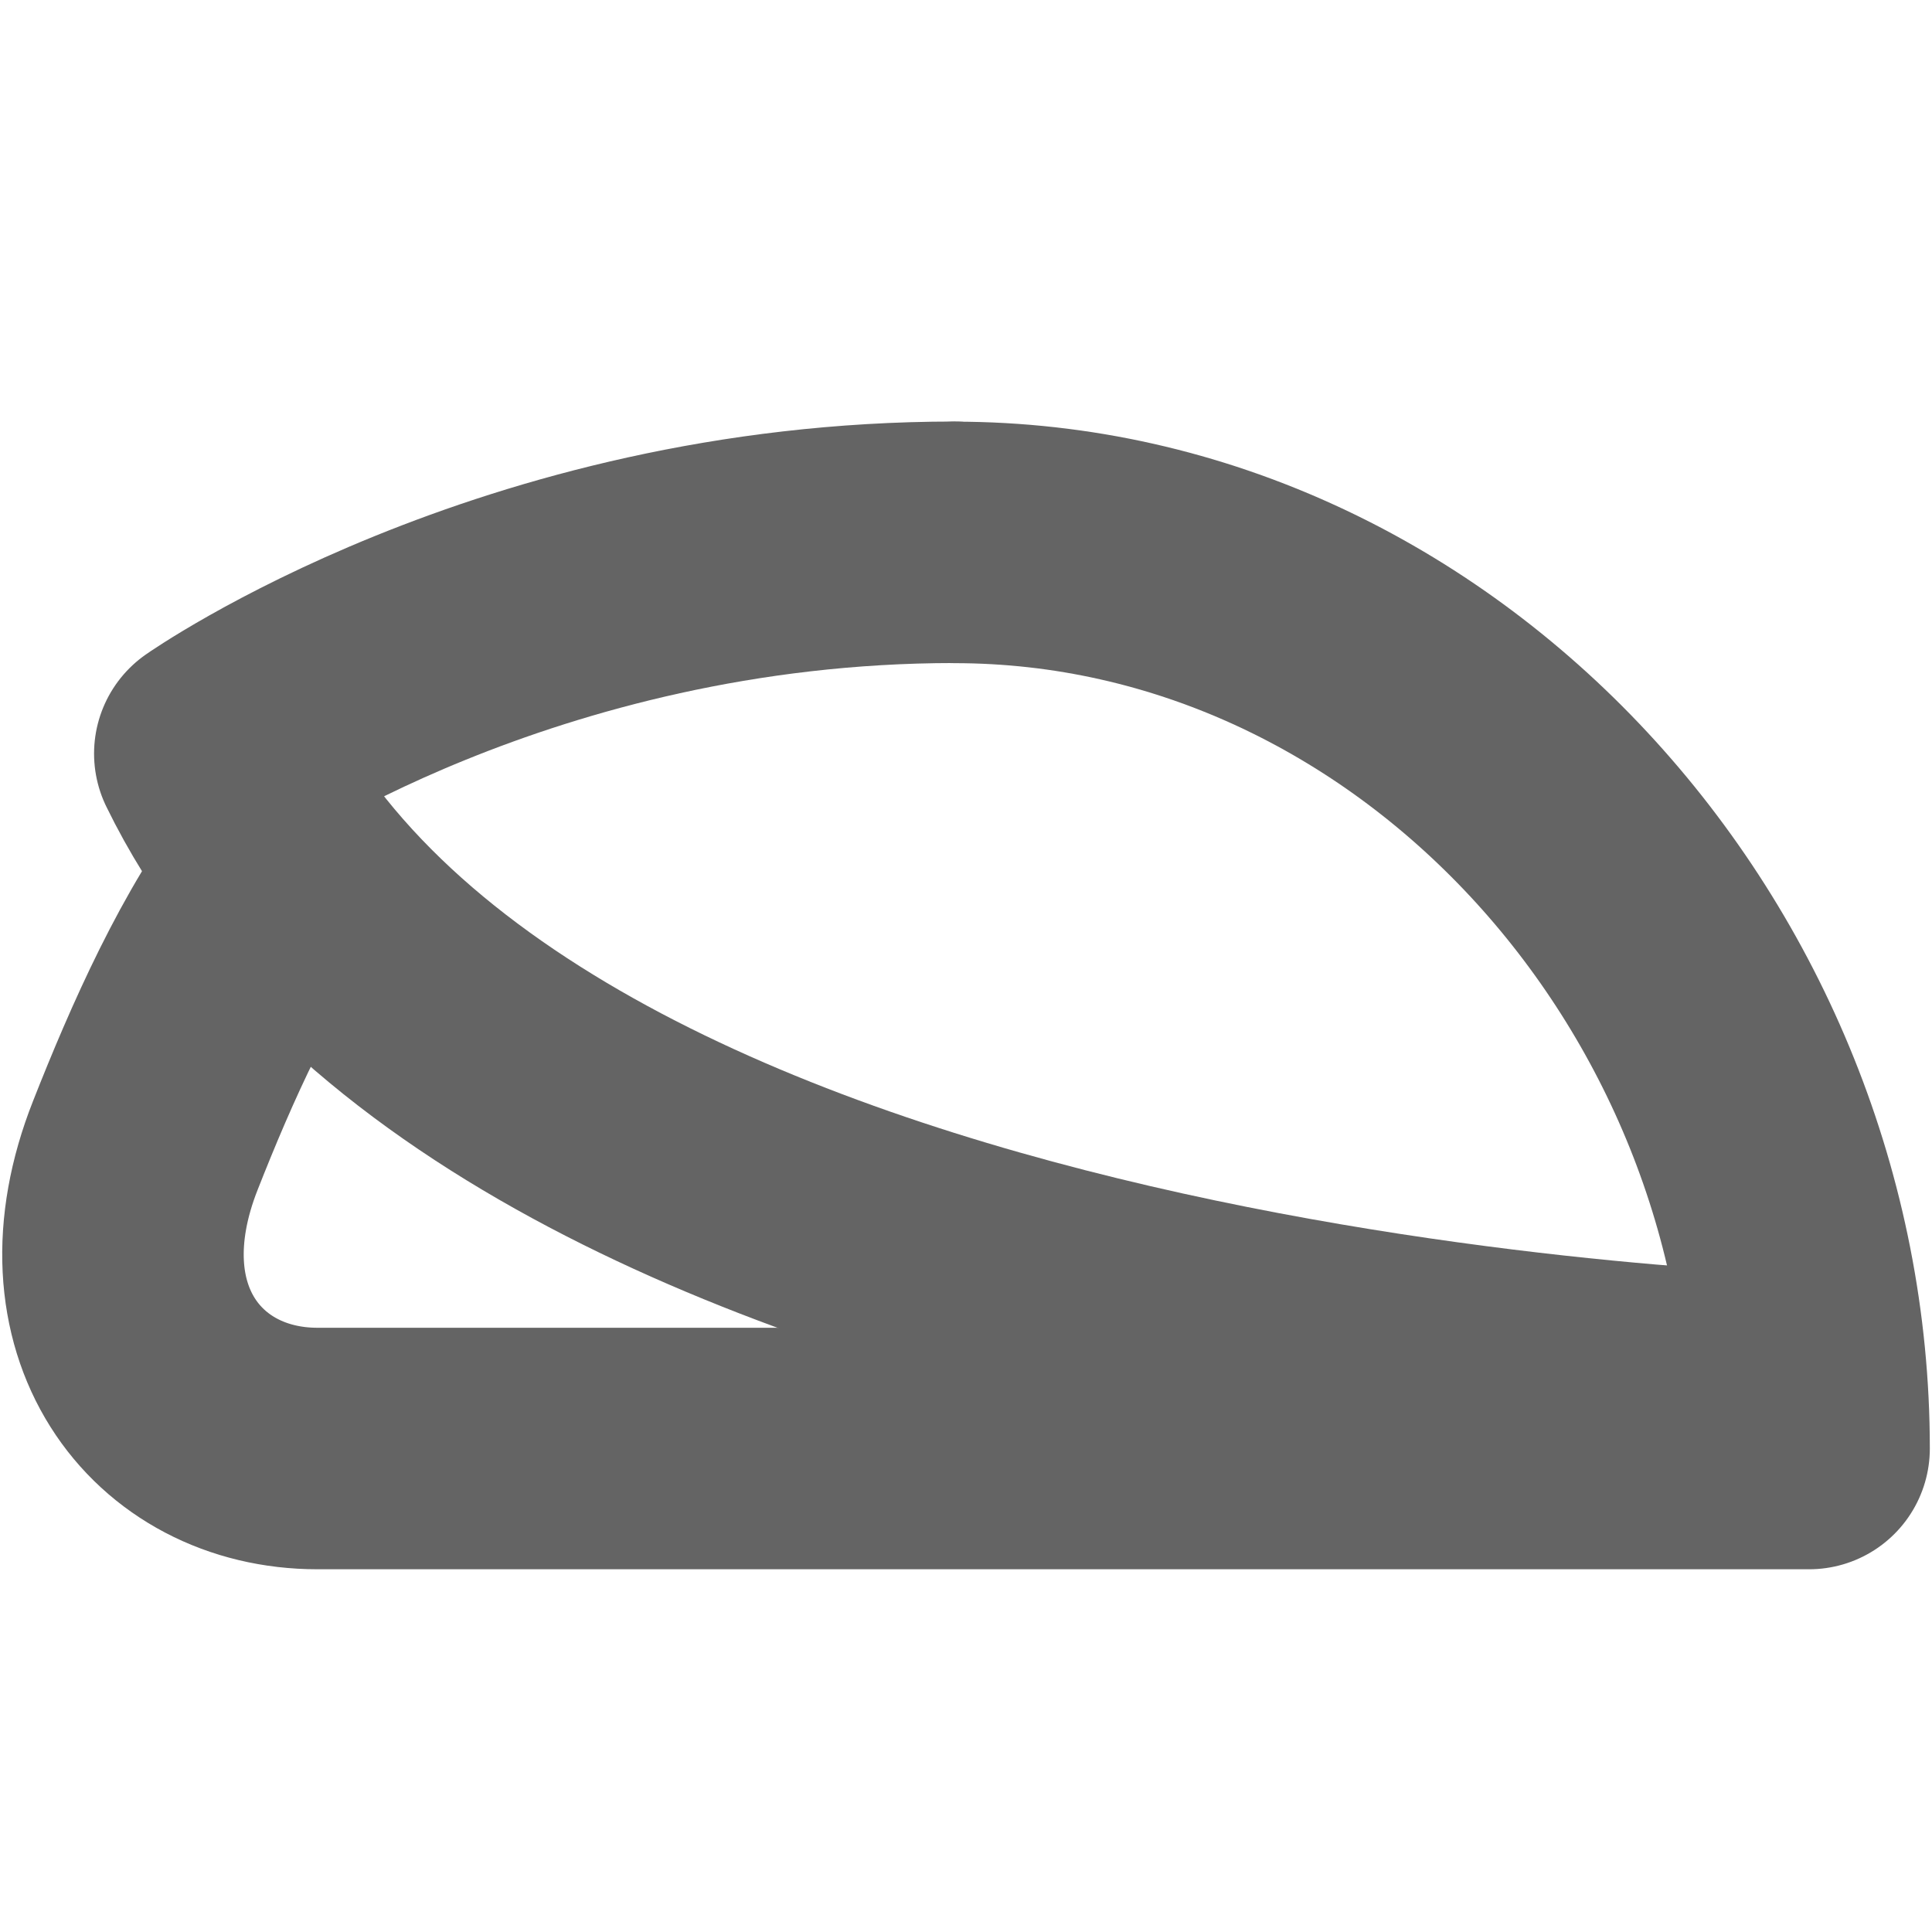 <?xml version="1.0" encoding="utf-8"?>
<!-- Generator: Adobe Illustrator 16.0.0, SVG Export Plug-In . SVG Version: 6.00 Build 0)  -->
<!DOCTYPE svg PUBLIC "-//W3C//DTD SVG 1.1//EN" "http://www.w3.org/Graphics/SVG/1.1/DTD/svg11.dtd">
<svg version="1.1" id="Layer_1" xmlns="http://www.w3.org/2000/svg" xmlns:xlink="http://www.w3.org/1999/xlink" x="0px" y="0px"
	 width="16px" height="16.002px" viewBox="0 0 16 16.002" enable-background="new 0 0 16 16.002" xml:space="preserve">
<g>
	<path fill="none" stroke="#646464" stroke-width="2" stroke-linecap="round" stroke-linejoin="round" stroke-miterlimit="10" d="
		M2.385,7.217C1.896,7.832,1.497,8.741,1.204,9.485c-0.572,1.446,0.255,2.511,1.425,2.511h12.353c0-4-3.168-7.504-7.078-7.504"/>
	<path fill="none" stroke="#646464" stroke-width="2" stroke-linecap="round" stroke-linejoin="round" stroke-miterlimit="10" d="
		M14.964,11.551c0,0-10.71-0.241-13.185-5.31c0,0,2.494-1.75,6.125-1.75"/>
</g>
</svg>
